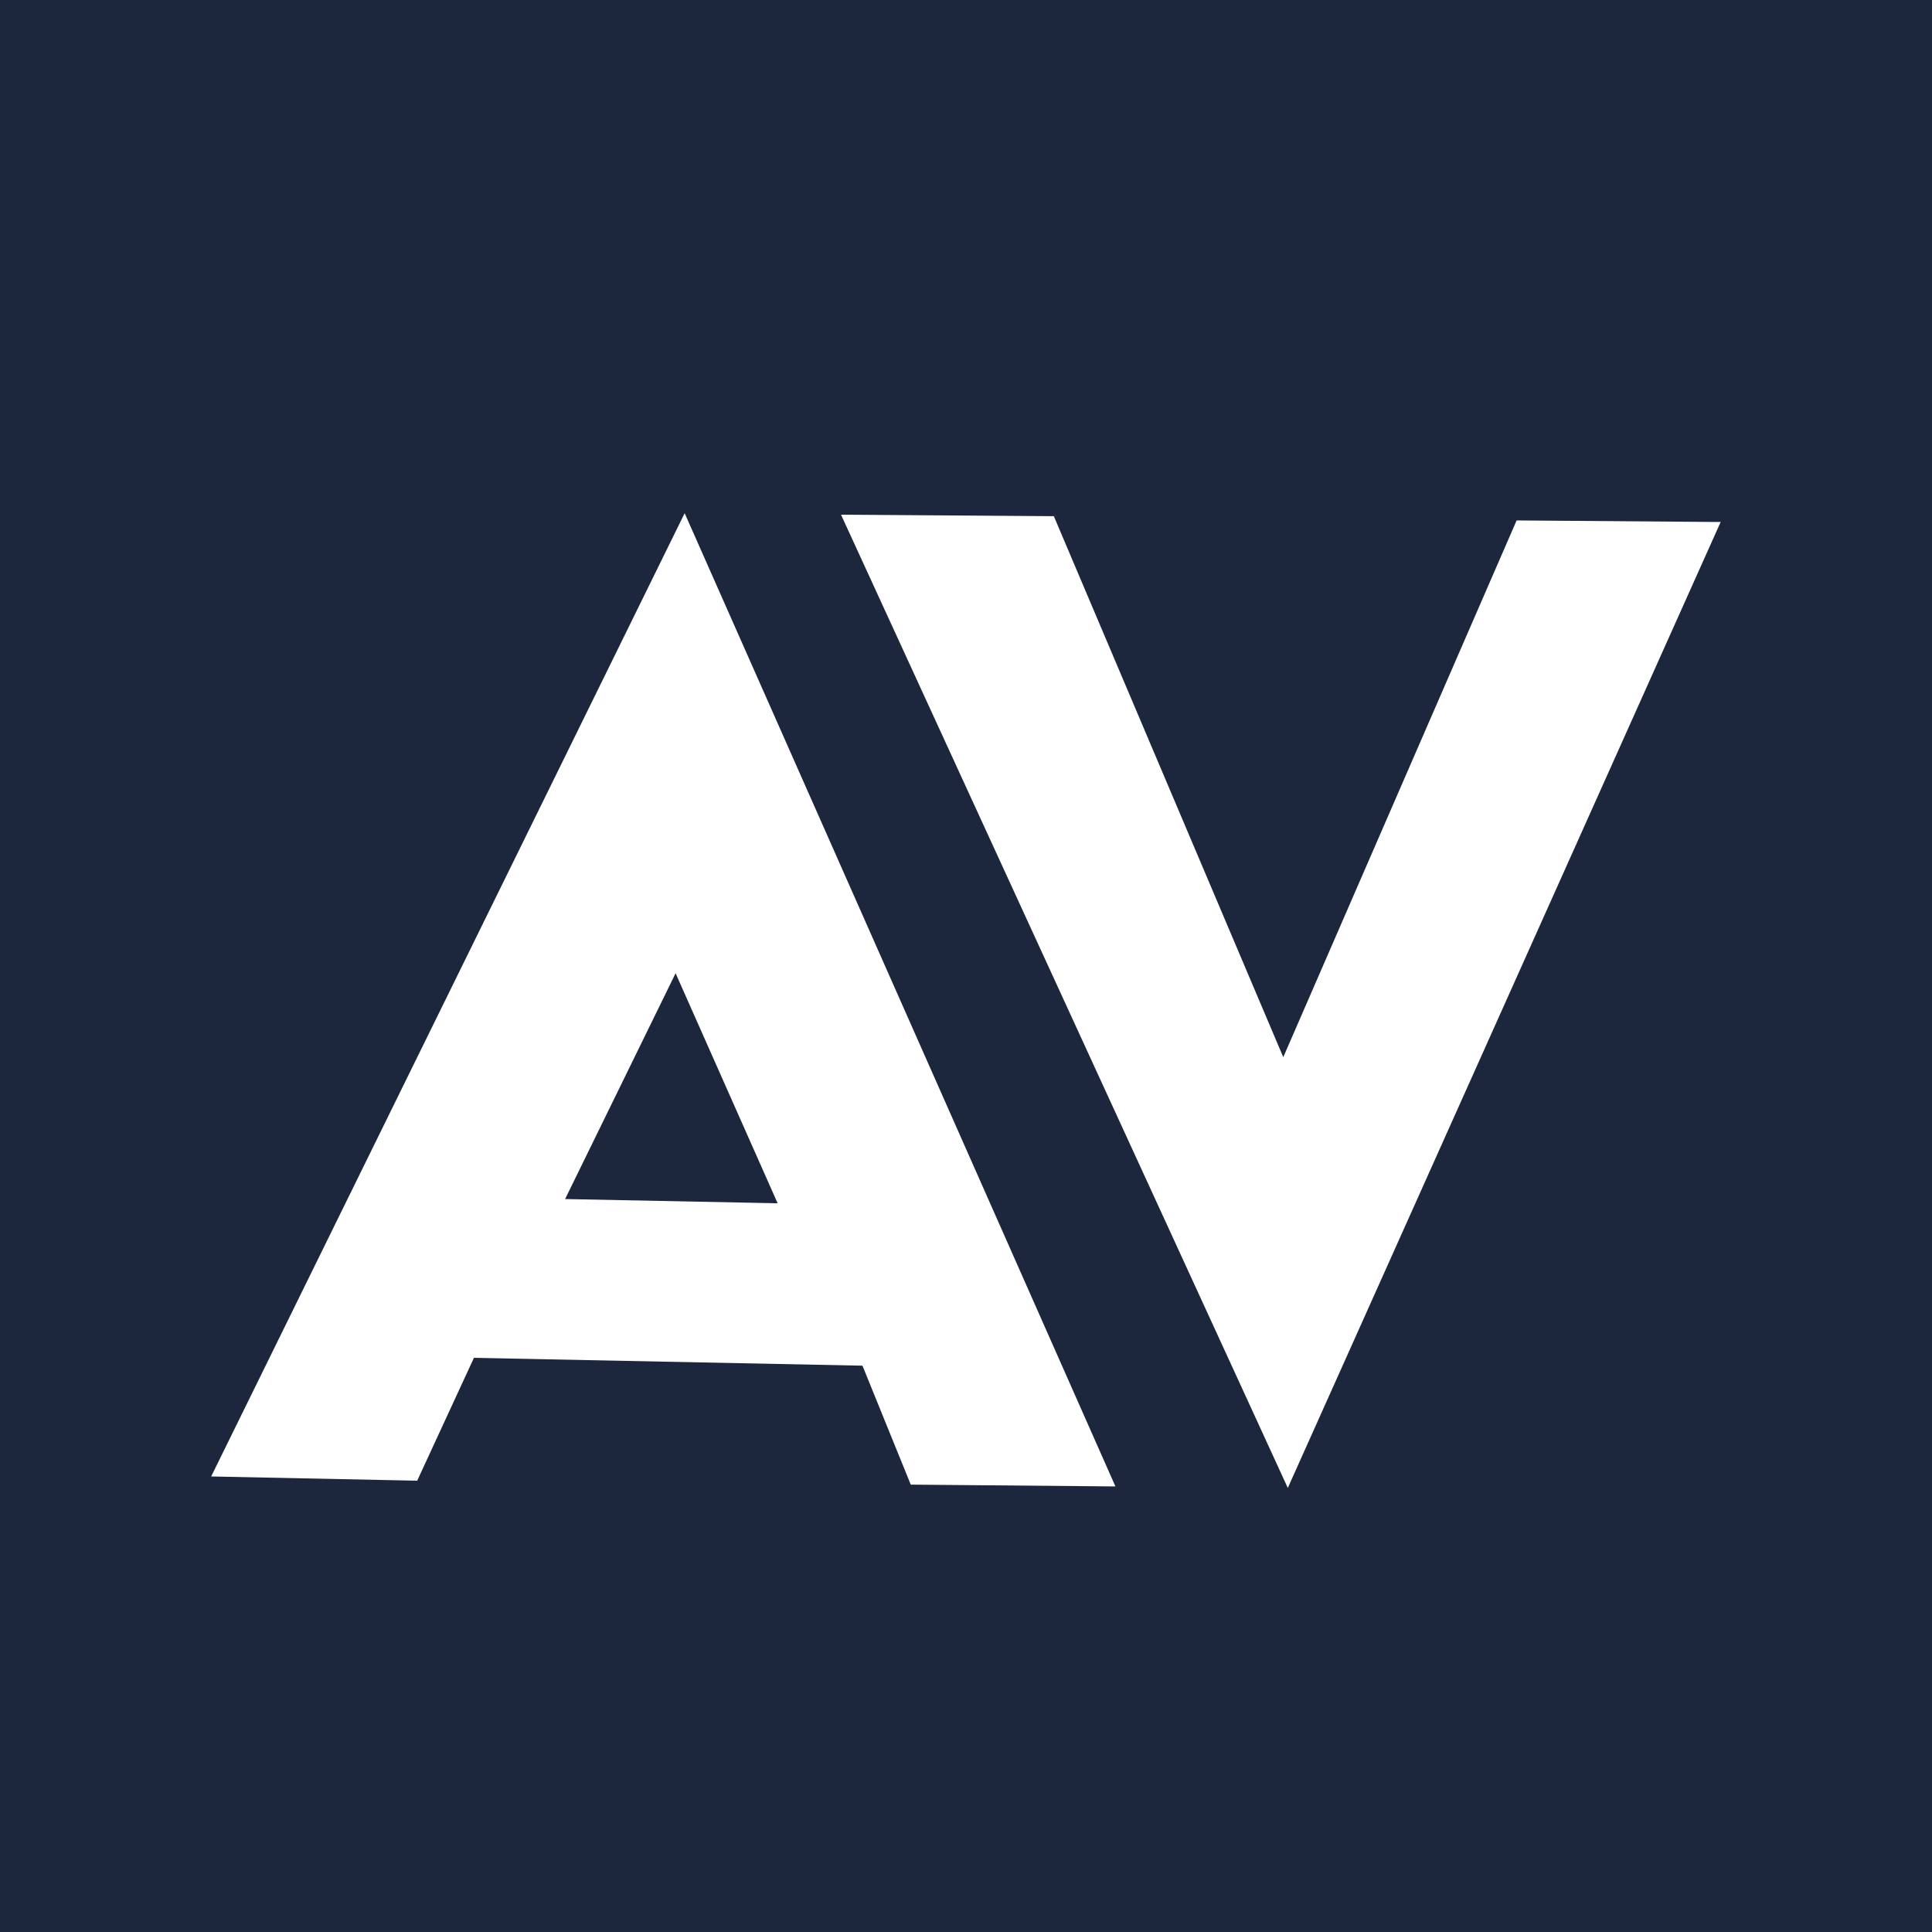 <svg xmlns="http://www.w3.org/2000/svg" width="64" height="64" aria-label="TheAVClub avatar" viewBox="0 0 64 64">
	<g fill="none" fill-rule="evenodd">
		<path fill="#1C263C" d="M0 64h64V0H0"/>
		<path fill="#FFF" d="M42.66 49.29l-14.8-32.24 7.05.05 7.6 17.92 7.73-17.78 6.48.05H57l-14.34 32zM22.38 32.24l3.38 7.62-7.04-.14 3.66-7.48zM7 48.91l6.82.14 1.88-4.07 12.87.26 1.6 3.94 6.78.06L22.68 17 7 48.9z"/>
	</g>
</svg>
